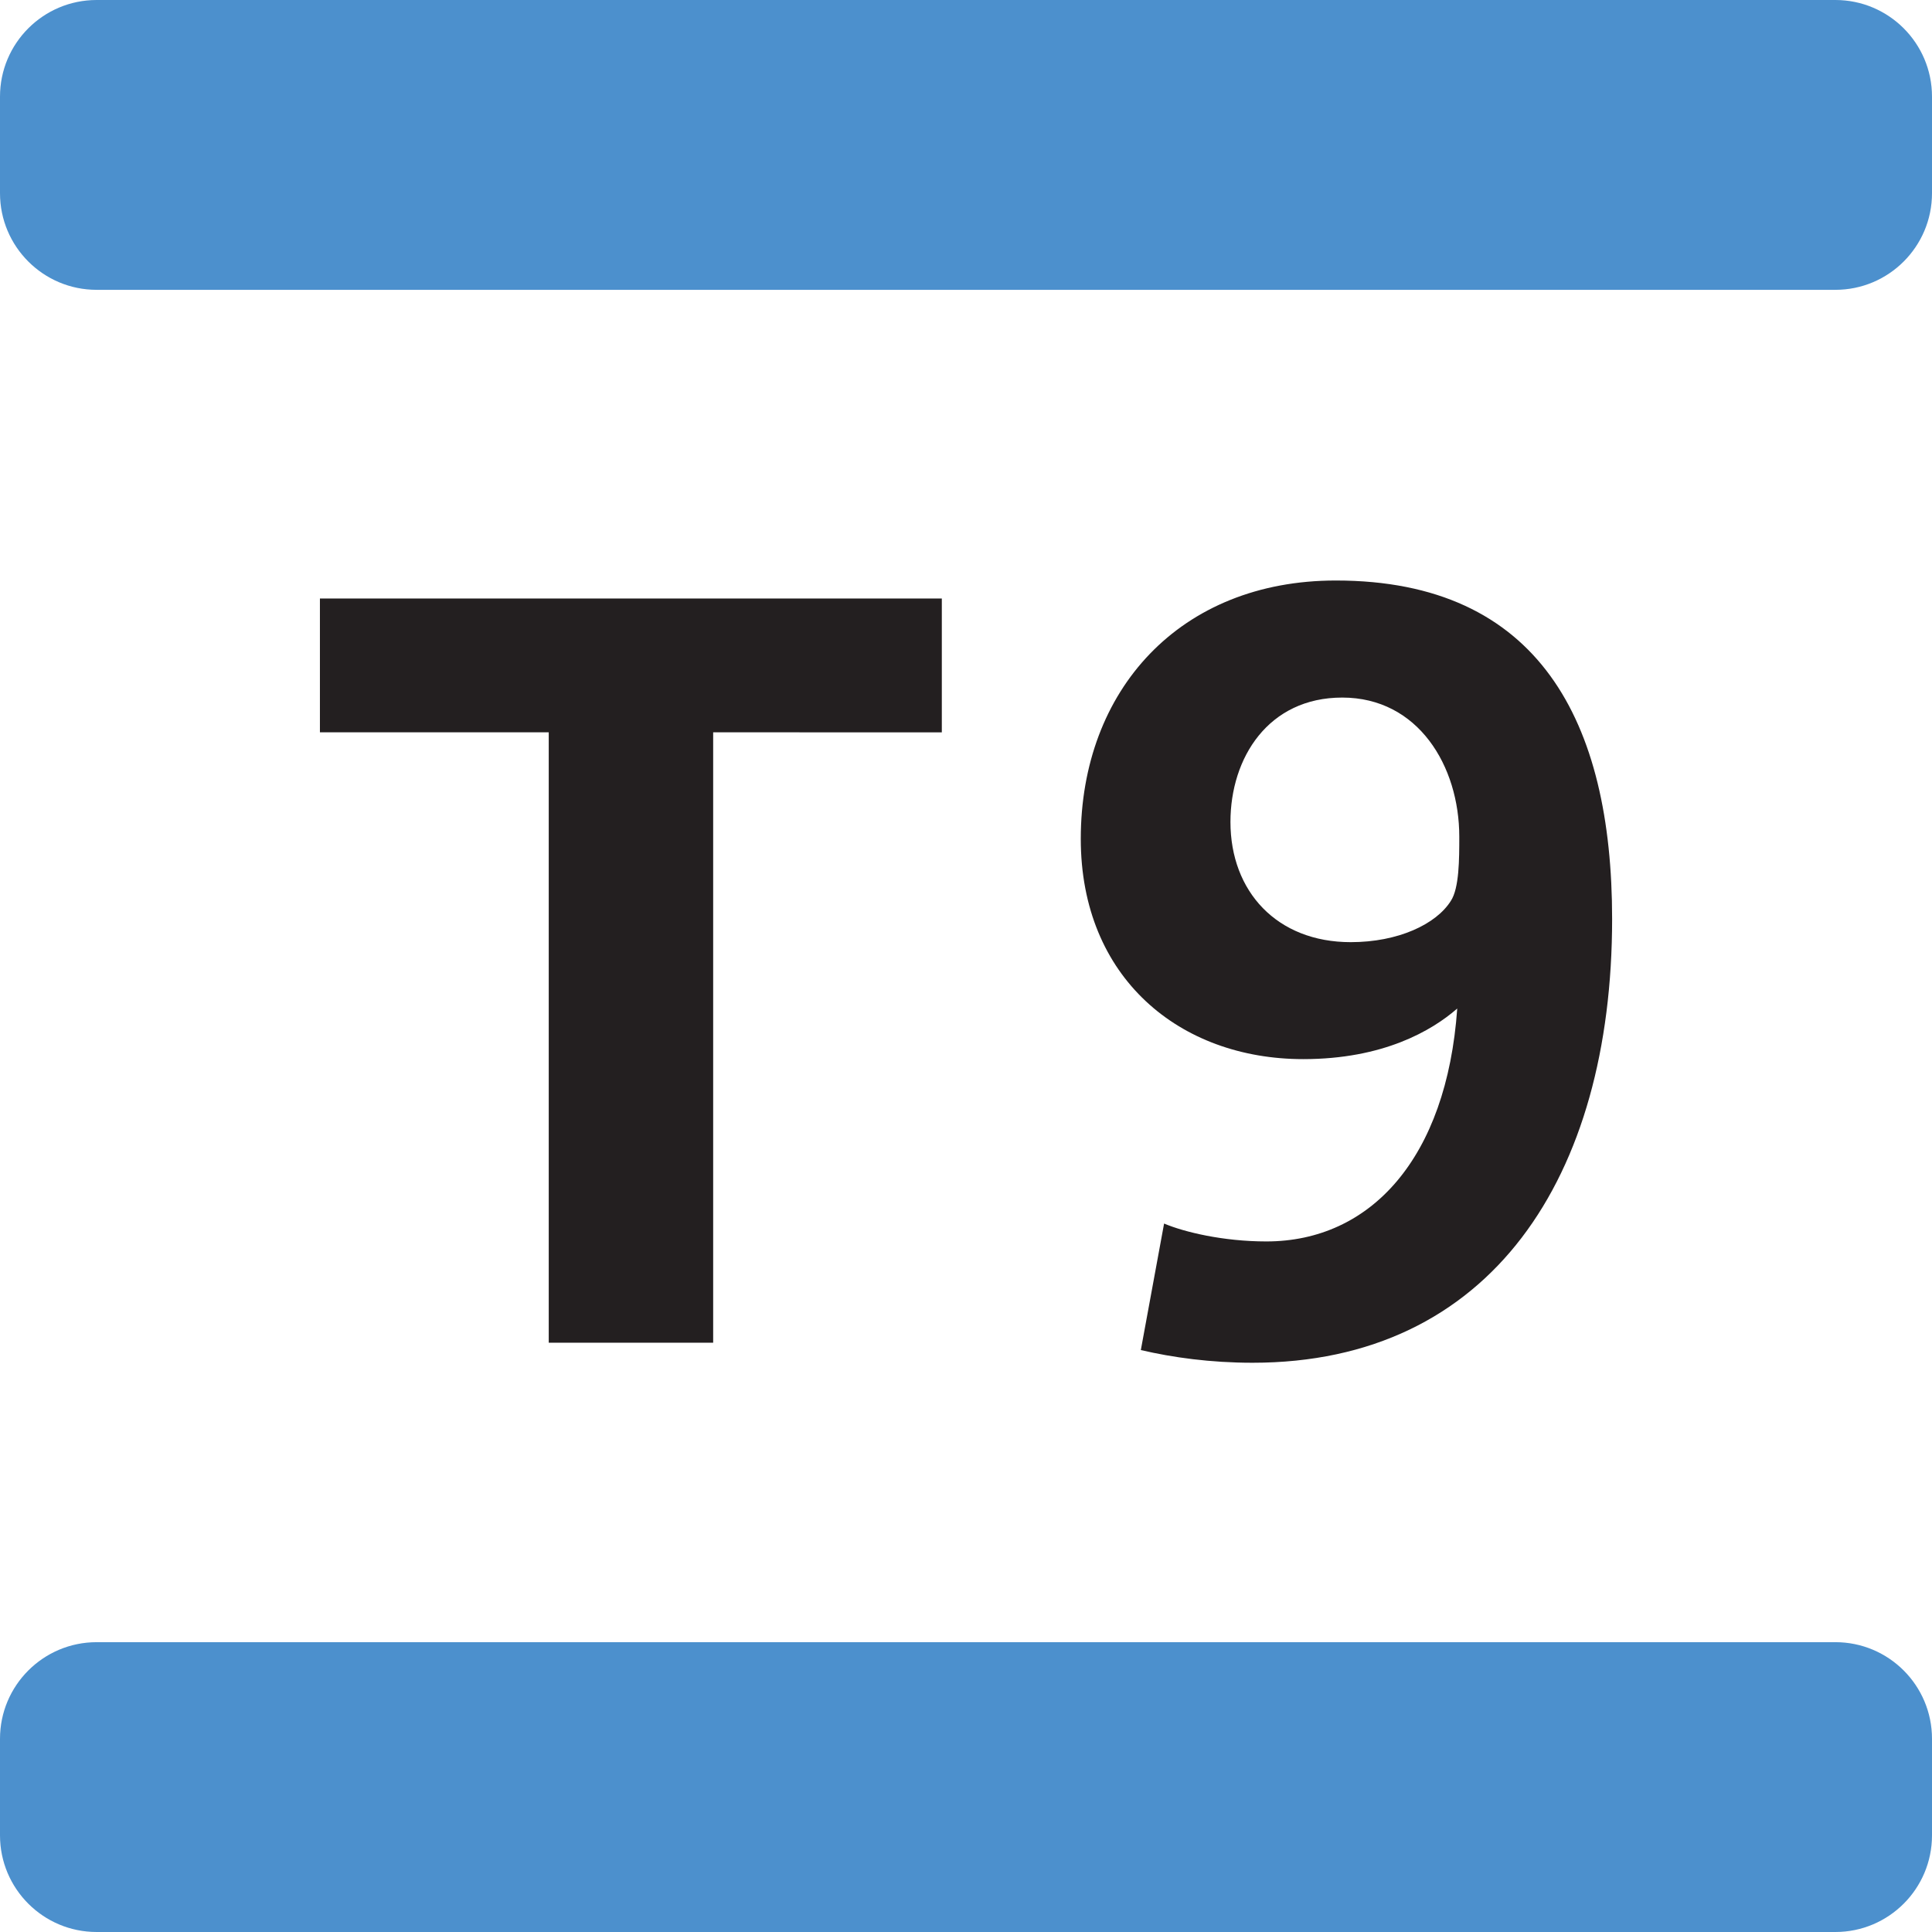 <svg xmlns="http://www.w3.org/2000/svg" width="377.953" height="377.953" viewBox="0 0 283.465 283.465"><g data-name="Layer"><clipPath id="a"><path transform="matrix(1 0 0 -1 0 283.465)" d="M0 283.465h283.465V0H0z"/></clipPath><g clip-path="url(#a)"><path d="M196.933 102.348c-10.825 0-16.4 8.812-16.4 18.25 0 10.199 6.813 17.636 17.65 17.636 6.949 0 12.524-2.625 14.674-6.037 1.25-1.862 1.25-6.187 1.25-9.437 0-10.362-6.025-20.412-17.174-20.412m-13.15 97.597c-6.187 0-11.749-.775-16.399-1.863l3.412-18.562c2.95 1.25 8.675 2.625 14.999 2.625 15.313 0 26.462-12.212 28.012-34.173-3.725 3.249-10.849 7.424-22.599 7.424-18.099 0-32.636-11.912-32.636-32.323 0-21.812 14.537-37.9 37.423-37.9 29.849 0 40.536 20.737 40.536 49.649 0 37.899-17.799 65.123-52.748 65.123m-79.147-92.497v89.559H80.512v-89.56H46.939V87.812h91.246v19.637z" fill="#231f20"/><path d="M283.465 269.29v-14.174c0-7.825-6.35-14.174-14.175-14.174H14.175C6.35 240.942 0 247.292 0 255.116v14.174c0 7.825 6.35 14.175 14.175 14.175H269.29c7.825 0 14.175-6.35 14.175-14.174M269.29 42.524H14.175C6.35 42.524 0 36.174 0 28.35V14.174C0 6.351 6.35 0 14.175 0H269.29c7.825 0 14.175 6.35 14.175 14.174V28.35c0 7.824-6.35 14.174-14.175 14.174" fill="#4c90cd"/></g></g></svg>